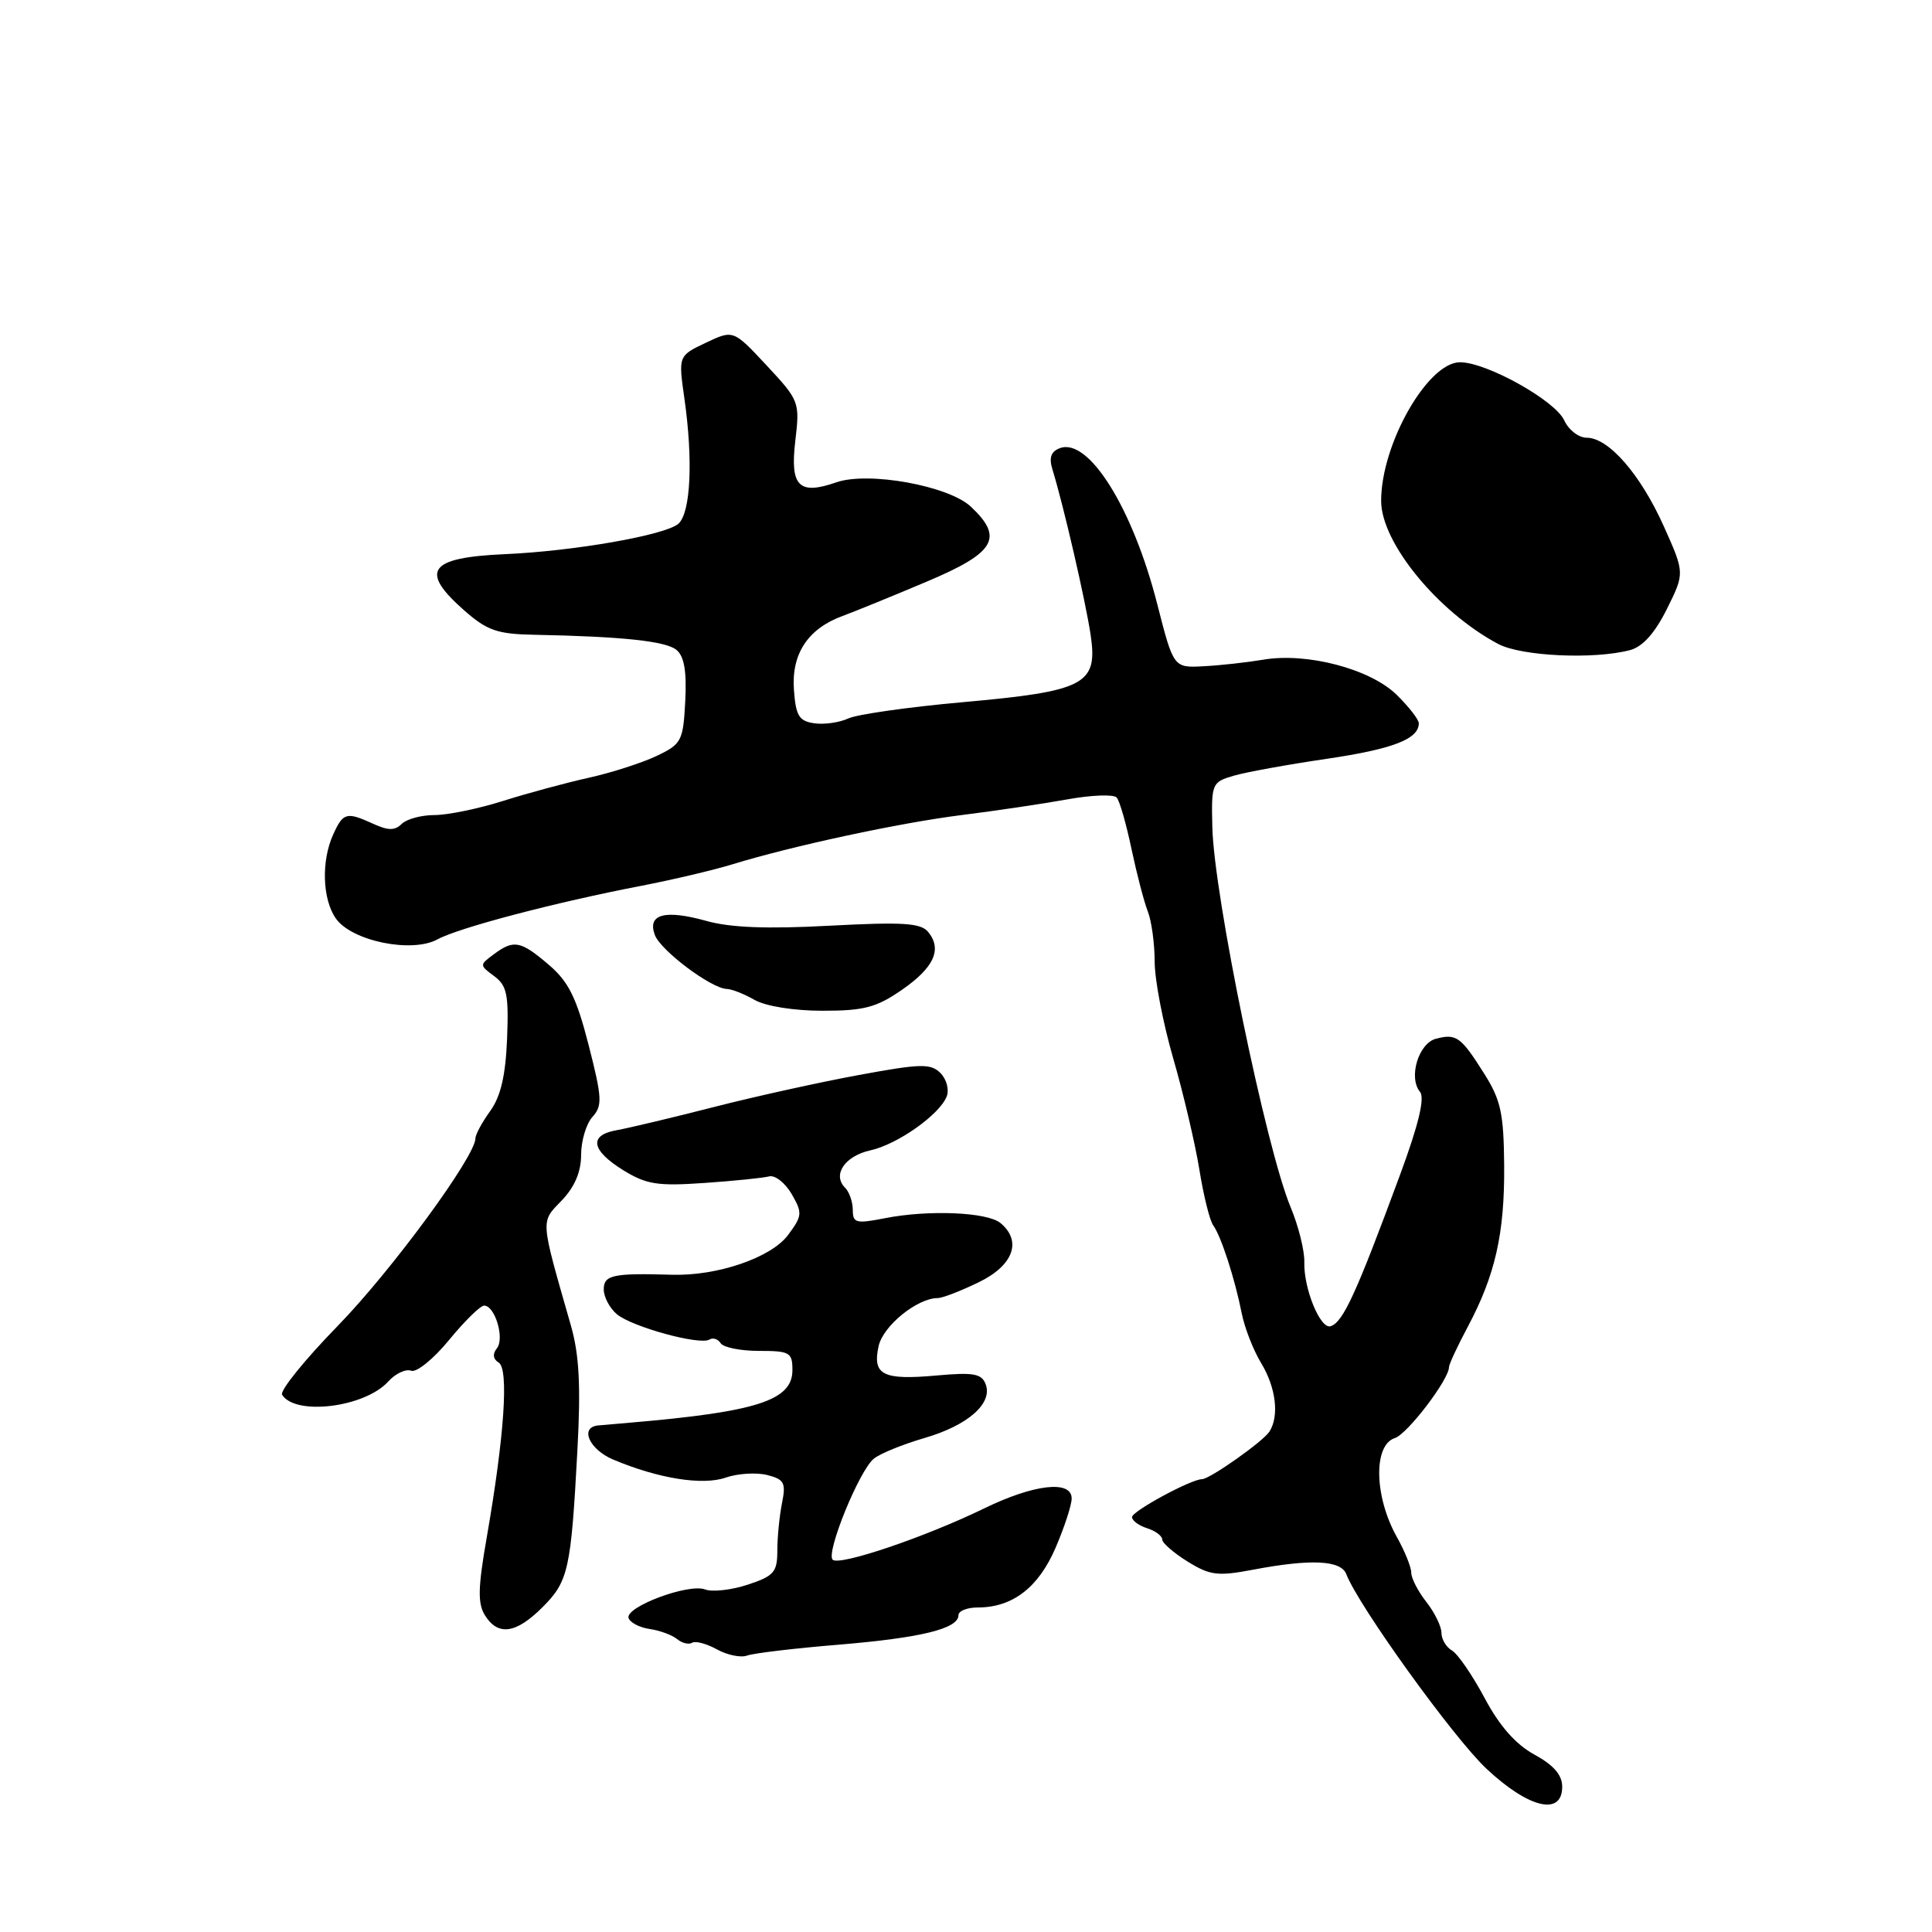 <?xml version="1.0" encoding="UTF-8" standalone="no"?>
<!DOCTYPE svg PUBLIC "-//W3C//DTD SVG 1.1//EN" "http://www.w3.org/Graphics/SVG/1.1/DTD/svg11.dtd" >
<svg xmlns="http://www.w3.org/2000/svg" xmlns:xlink="http://www.w3.org/1999/xlink" version="1.1" viewBox="0 0 256 256">
 <g >
 <path fill="currentColor"
d=" M 207.00 236.75 C 207.00 235.19 205.87 233.89 203.33 232.50 C 200.85 231.15 198.70 228.72 196.72 225.00 C 195.10 221.97 193.16 219.14 192.39 218.70 C 191.63 218.26 191.00 217.21 191.00 216.36 C 191.00 215.51 190.10 213.67 189.00 212.27 C 187.90 210.87 187.00 209.13 187.00 208.40 C 187.00 207.66 186.14 205.53 185.09 203.66 C 182.09 198.31 181.95 191.47 184.83 190.55 C 186.48 190.03 192.00 182.79 192.00 181.15 C 192.00 180.78 193.11 178.39 194.47 175.84 C 198.13 168.97 199.38 163.45 199.31 154.42 C 199.25 147.53 198.87 145.75 196.66 142.26 C 193.58 137.37 192.97 136.93 190.27 137.64 C 187.96 138.24 186.59 142.79 188.16 144.68 C 188.82 145.49 187.97 149.02 185.51 155.68 C 179.69 171.44 177.97 175.18 176.32 175.73 C 174.96 176.18 172.73 170.75 172.83 167.24 C 172.87 165.73 172.06 162.47 171.03 160.00 C 167.77 152.23 160.84 118.59 160.64 109.58 C 160.50 103.81 160.58 103.63 163.50 102.78 C 165.15 102.30 170.68 101.30 175.78 100.55 C 184.55 99.26 188.00 97.93 188.00 95.84 C 188.00 95.34 186.67 93.64 185.05 92.05 C 181.55 88.63 173.17 86.43 167.40 87.41 C 165.25 87.77 161.70 88.17 159.50 88.28 C 155.50 88.50 155.50 88.50 153.33 80.00 C 150.07 67.27 144.23 57.93 140.42 59.39 C 139.24 59.84 138.97 60.66 139.47 62.26 C 140.93 66.99 143.86 79.71 144.52 84.16 C 145.48 90.71 143.80 91.59 127.50 93.05 C 120.35 93.69 113.55 94.66 112.40 95.20 C 111.24 95.74 109.22 96.03 107.90 95.84 C 105.88 95.55 105.45 94.86 105.20 91.42 C 104.85 86.64 107.05 83.30 111.67 81.61 C 113.33 81.00 118.35 78.95 122.84 77.05 C 131.89 73.23 133.04 71.27 128.65 67.14 C 125.69 64.36 115.06 62.44 110.82 63.91 C 105.86 65.64 104.67 64.45 105.38 58.43 C 105.99 53.26 105.92 53.08 101.59 48.43 C 97.17 43.69 97.17 43.69 93.52 45.42 C 89.88 47.15 89.88 47.15 90.69 52.83 C 91.85 60.98 91.52 67.93 89.90 69.39 C 88.22 70.90 76.08 73.03 66.88 73.43 C 56.79 73.88 55.54 75.63 61.53 80.90 C 64.55 83.55 65.90 84.02 70.78 84.11 C 82.48 84.34 88.24 84.95 89.64 86.12 C 90.67 86.97 91.00 88.96 90.80 92.91 C 90.52 98.20 90.31 98.59 87.00 100.17 C 85.08 101.08 81.03 102.39 78.00 103.06 C 74.97 103.73 69.85 105.12 66.62 106.14 C 63.39 107.16 59.31 108.00 57.57 108.00 C 55.83 108.00 53.87 108.53 53.23 109.17 C 52.33 110.07 51.45 110.07 49.48 109.17 C 45.91 107.54 45.48 107.66 44.16 110.55 C 42.55 114.07 42.71 119.14 44.50 121.70 C 46.60 124.70 54.56 126.33 57.97 124.47 C 60.79 122.93 73.57 119.57 85.00 117.37 C 89.12 116.57 94.53 115.30 97.00 114.54 C 105.01 112.08 119.30 109.01 127.50 107.99 C 131.90 107.44 138.15 106.51 141.38 105.93 C 144.62 105.34 147.58 105.23 147.97 105.68 C 148.36 106.13 149.24 109.20 149.93 112.50 C 150.63 115.80 151.60 119.53 152.10 120.80 C 152.59 122.06 153.00 125.05 153.00 127.44 C 153.00 129.82 154.11 135.59 155.46 140.25 C 156.81 144.91 158.36 151.53 158.92 154.96 C 159.47 158.39 160.29 161.72 160.75 162.35 C 161.80 163.80 163.63 169.44 164.53 174.00 C 164.91 175.93 166.07 178.90 167.11 180.62 C 169.07 183.85 169.53 187.62 168.21 189.69 C 167.38 191.00 160.29 196.00 159.27 196.00 C 157.83 196.00 150.00 200.24 150.00 201.02 C 150.00 201.49 150.90 202.15 152.00 202.50 C 153.10 202.85 154.00 203.52 154.00 203.99 C 154.00 204.45 155.52 205.77 157.37 206.92 C 160.33 208.75 161.36 208.88 166.00 208.00 C 173.69 206.54 177.68 206.73 178.39 208.58 C 180.01 212.80 192.63 230.32 196.99 234.39 C 202.58 239.62 207.00 240.66 207.00 236.75 Z  M 111.12 217.93 C 122.06 217.02 127.00 215.81 127.00 214.02 C 127.00 213.46 128.15 213.00 129.55 213.00 C 134.16 213.00 137.59 210.37 139.86 205.11 C 141.04 202.37 142.00 199.43 142.00 198.56 C 142.00 196.09 137.03 196.65 130.41 199.87 C 122.57 203.69 111.20 207.53 110.33 206.67 C 109.41 205.75 113.86 194.83 115.79 193.28 C 116.63 192.60 119.64 191.38 122.48 190.55 C 128.27 188.87 131.58 185.95 130.60 183.40 C 130.07 182.01 128.97 181.82 124.11 182.26 C 116.98 182.90 115.58 182.20 116.42 178.37 C 117.01 175.68 121.54 172.00 124.27 172.00 C 124.87 172.00 127.31 171.06 129.68 169.91 C 134.27 167.69 135.46 164.46 132.57 162.06 C 130.82 160.61 123.02 160.28 117.25 161.42 C 113.43 162.17 113.00 162.06 113.00 160.33 C 113.00 159.27 112.54 157.94 111.97 157.37 C 110.26 155.66 111.96 153.17 115.32 152.43 C 118.93 151.64 124.52 147.68 125.45 145.27 C 125.79 144.38 125.42 142.99 124.61 142.18 C 123.33 140.90 122.00 140.93 113.83 142.44 C 108.70 143.38 100.00 145.30 94.50 146.71 C 89.00 148.12 83.26 149.48 81.75 149.75 C 77.99 150.40 78.30 152.40 82.57 155.05 C 85.65 156.95 87.13 157.18 93.32 156.75 C 97.27 156.48 101.13 156.08 101.91 155.88 C 102.68 155.67 104.02 156.72 104.89 158.20 C 106.35 160.73 106.32 161.09 104.41 163.66 C 102.16 166.66 95.02 169.10 89.00 168.91 C 81.25 168.68 80.00 168.94 80.00 170.85 C 80.00 171.86 80.79 173.35 81.75 174.15 C 83.78 175.83 92.73 178.28 94.00 177.50 C 94.47 177.21 95.14 177.42 95.49 177.98 C 95.84 178.54 98.12 179.00 100.56 179.00 C 104.65 179.00 105.00 179.20 105.00 181.55 C 105.00 185.56 100.32 187.07 83.50 188.51 C 81.85 188.65 79.94 188.82 79.25 188.88 C 76.77 189.12 78.07 192.06 81.25 193.40 C 87.24 195.92 93.09 196.86 96.16 195.79 C 97.74 195.24 100.20 195.09 101.63 195.44 C 103.92 196.02 104.16 196.47 103.62 199.17 C 103.28 200.87 103.00 203.70 103.00 205.46 C 103.00 208.32 102.56 208.83 99.07 209.98 C 96.92 210.69 94.37 210.97 93.43 210.61 C 91.24 209.77 82.81 212.93 83.29 214.40 C 83.49 215.00 84.75 215.66 86.08 215.85 C 87.41 216.04 89.04 216.64 89.71 217.18 C 90.37 217.73 91.28 217.95 91.72 217.67 C 92.16 217.40 93.64 217.80 95.01 218.56 C 96.38 219.31 98.17 219.68 99.00 219.37 C 99.83 219.06 105.28 218.41 111.12 217.93 Z  M 71.89 212.96 C 75.32 209.53 75.66 207.99 76.51 192.15 C 76.97 183.63 76.75 179.51 75.65 175.65 C 71.55 161.33 71.60 162.02 74.42 159.08 C 76.15 157.28 77.00 155.28 77.00 153.02 C 77.00 151.17 77.68 148.91 78.50 148.00 C 79.84 146.52 79.79 145.49 78.00 138.49 C 76.39 132.20 75.34 130.08 72.74 127.86 C 68.99 124.65 68.09 124.47 65.44 126.44 C 63.52 127.86 63.52 127.89 65.48 129.34 C 67.18 130.60 67.42 131.80 67.19 137.66 C 66.99 142.52 66.35 145.28 64.96 147.21 C 63.88 148.70 63.00 150.33 63.00 150.83 C 63.00 153.22 51.88 168.37 44.76 175.68 C 40.38 180.17 37.06 184.28 37.38 184.81 C 39.13 187.63 48.34 186.49 51.44 183.06 C 52.40 182.00 53.77 181.36 54.48 181.63 C 55.18 181.90 57.45 180.07 59.50 177.56 C 61.56 175.05 63.65 173.00 64.15 173.00 C 65.59 173.00 66.89 177.36 65.84 178.66 C 65.24 179.40 65.33 180.09 66.08 180.55 C 67.44 181.39 66.83 190.29 64.50 203.69 C 63.33 210.37 63.28 212.48 64.26 214.04 C 65.99 216.81 68.37 216.48 71.89 212.96 Z  M 119.49 131.17 C 123.78 128.21 124.88 125.77 122.97 123.47 C 122.00 122.30 119.59 122.15 109.96 122.66 C 101.68 123.11 96.78 122.92 93.61 122.03 C 88.09 120.49 85.74 121.13 86.77 123.89 C 87.54 125.95 94.23 130.97 96.29 131.04 C 96.96 131.05 98.62 131.71 100.00 132.50 C 101.46 133.33 105.20 133.93 109.00 133.93 C 114.47 133.93 116.13 133.50 119.49 131.17 Z  M 216.00 86.14 C 217.67 85.69 219.28 83.89 220.87 80.70 C 223.24 75.93 223.24 75.93 220.46 69.73 C 217.36 62.83 213.15 58.00 210.24 58.00 C 209.18 58.00 207.85 56.97 207.27 55.70 C 206.07 53.07 196.98 48.00 193.46 48.00 C 189.18 48.00 182.99 58.87 183.01 66.38 C 183.01 71.89 190.51 81.06 198.50 85.32 C 201.58 86.96 211.21 87.41 216.00 86.14 Z "/>
</g>
</svg>